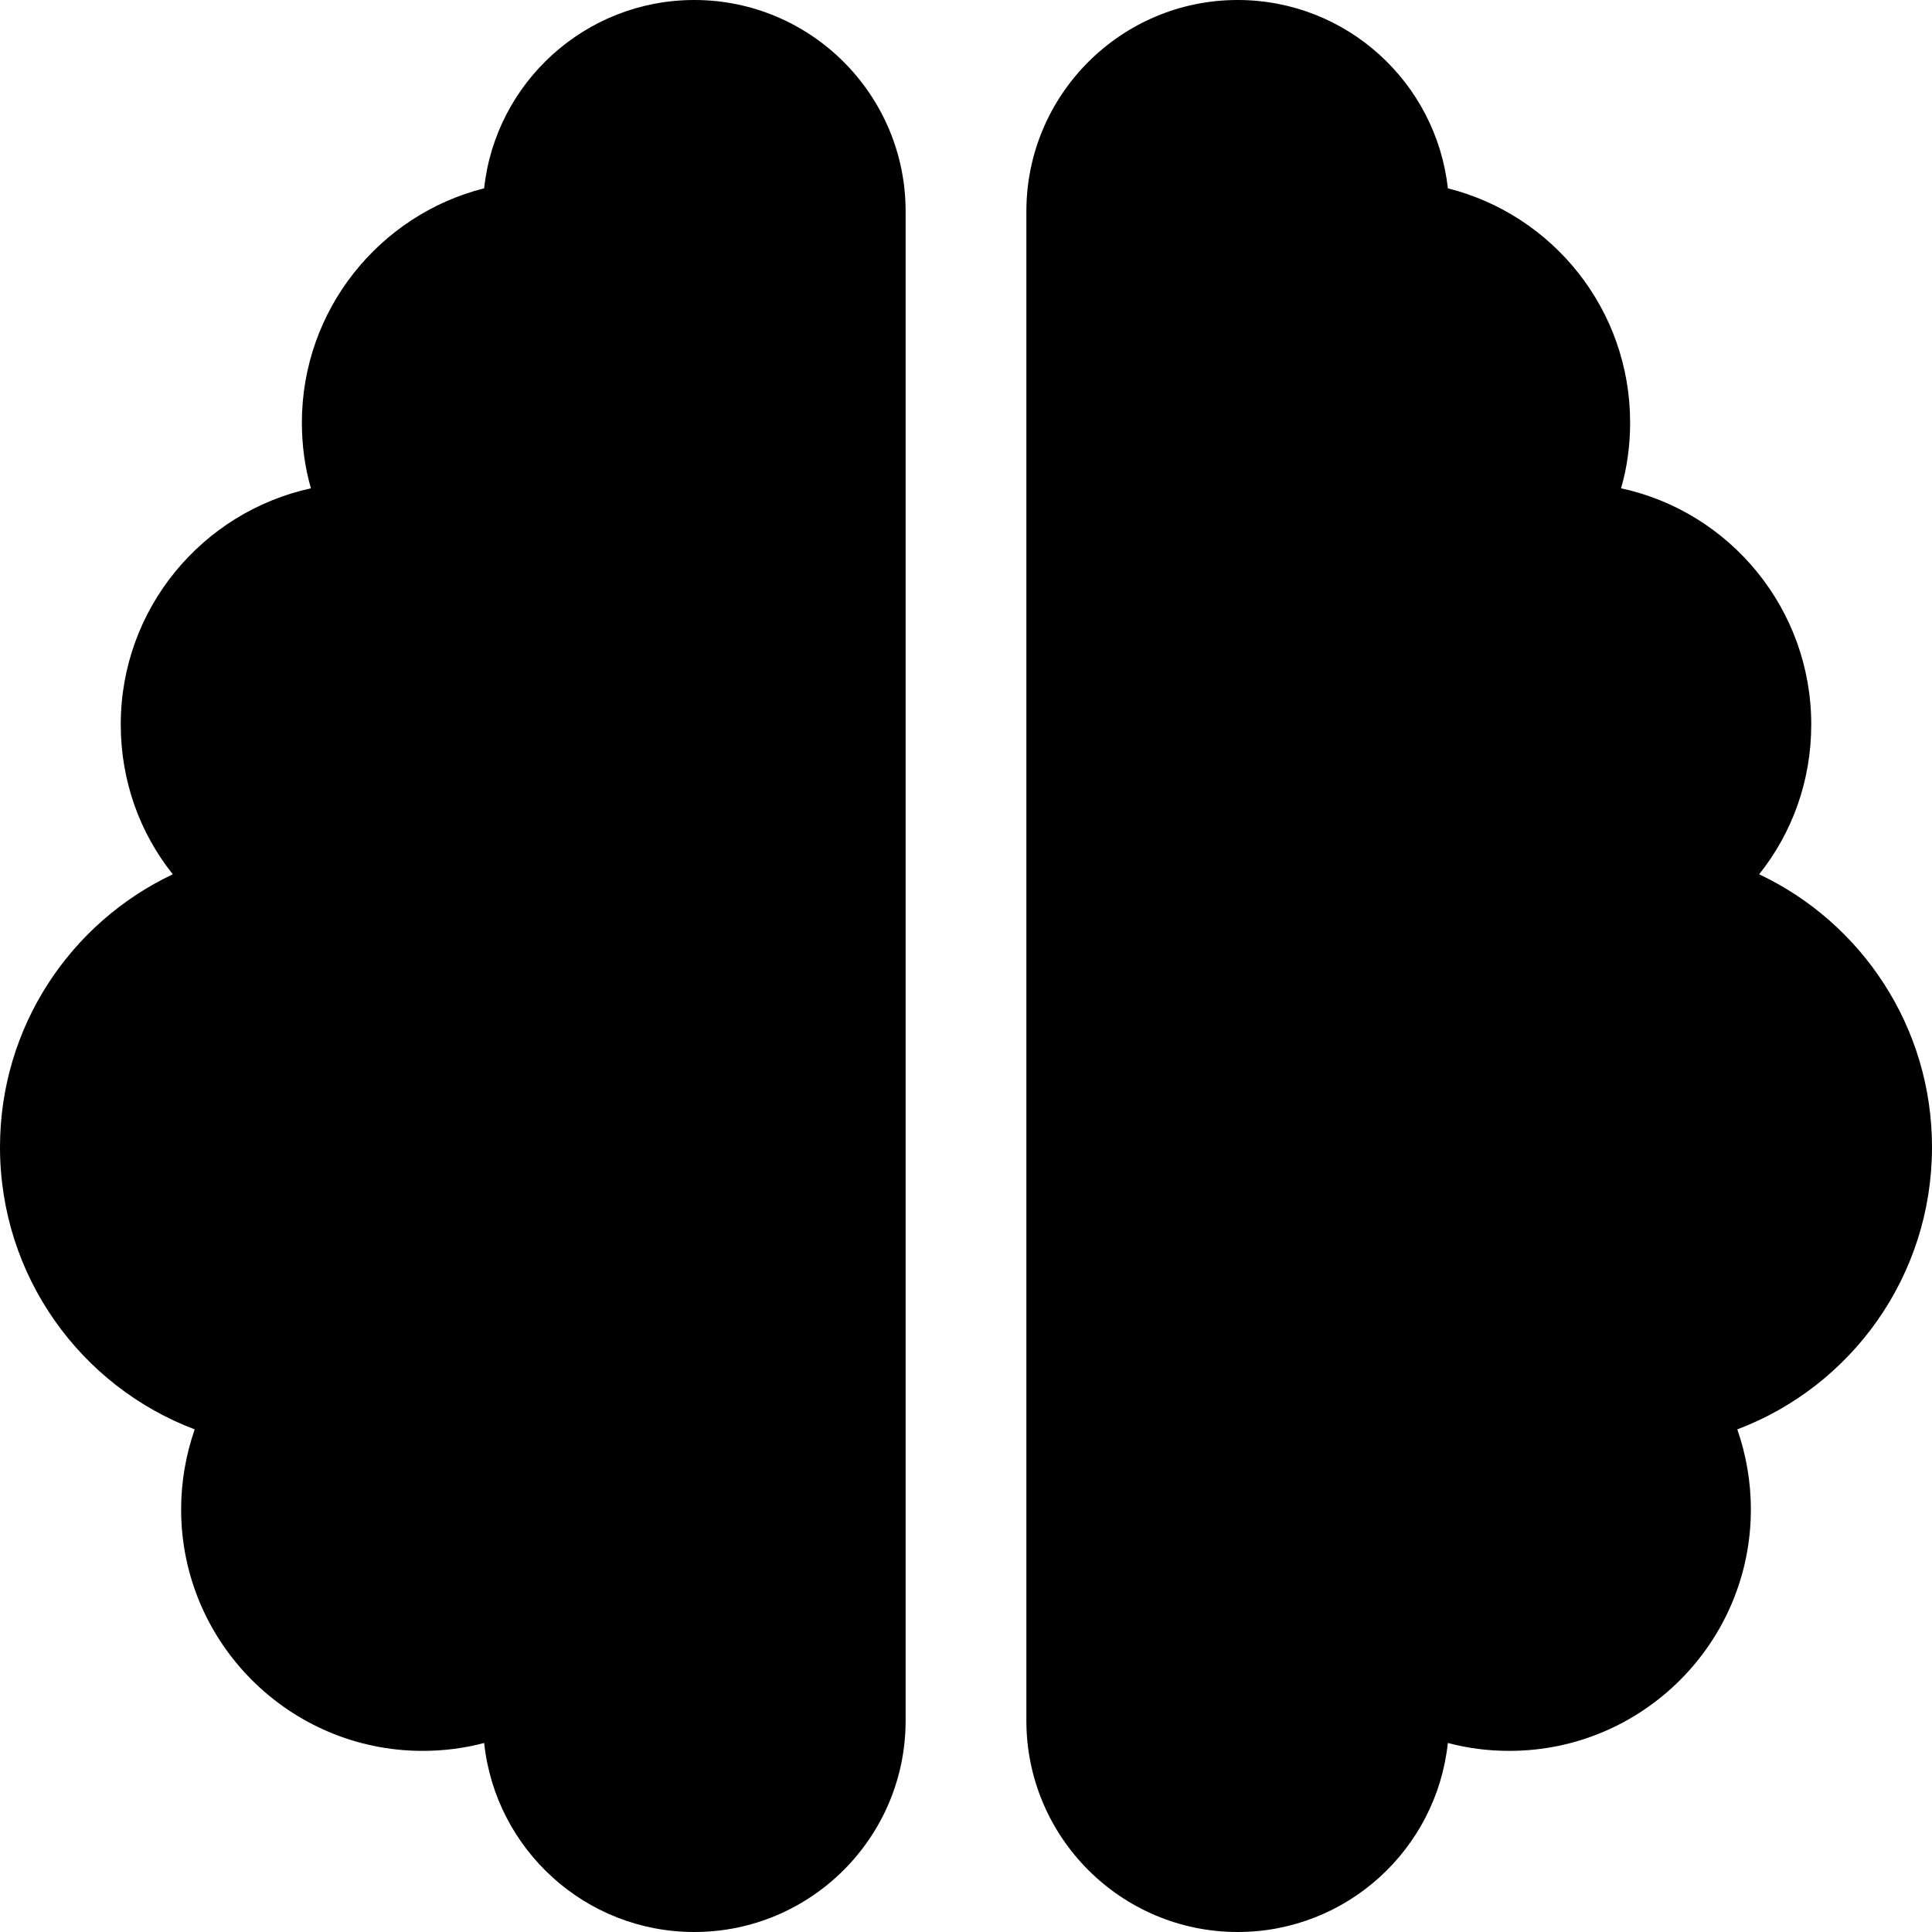 <svg version="1.1" xmlns="http://www.w3.org/2000/svg" width="32" height="32" viewBox="0 0 32 32">
<path fill="currentColor" d="M11.5 0c1.931 0 3.5 1.569 3.5 3.5v25c0 1.931-1.569 3.5-3.5 3.5-1.806 0-3.294-1.369-3.481-3.131-0.325 0.087-0.669 0.131-1.019 0.131-2.206 0-4-1.794-4-4 0-0.462 0.081-0.913 0.225-1.325-1.887-0.712-3.225-2.538-3.225-4.675 0-1.994 1.169-3.719 2.862-4.519-0.544-0.681-0.862-1.544-0.862-2.481 0-1.919 1.35-3.519 3.15-3.912-0.1-0.344-0.15-0.713-0.15-1.088 0-1.869 1.287-3.444 3.019-3.881 0.188-1.75 1.675-3.119 3.481-3.119zM20.5 0c1.806 0 3.288 1.369 3.481 3.119 1.738 0.438 3.019 2.006 3.019 3.881 0 0.375-0.050 0.744-0.15 1.088 1.8 0.387 3.15 1.994 3.15 3.912 0 0.938-0.319 1.8-0.863 2.481 1.694 0.8 2.863 2.525 2.863 4.519 0 2.137-1.337 3.962-3.225 4.675 0.144 0.413 0.225 0.863 0.225 1.325 0 2.206-1.794 4-4 4-0.35 0-0.694-0.044-1.019-0.131-0.188 1.762-1.675 3.131-3.481 3.131-1.931 0-3.5-1.569-3.5-3.5v-25c0-1.931 1.569-3.5 3.5-3.5z"/>
</svg>